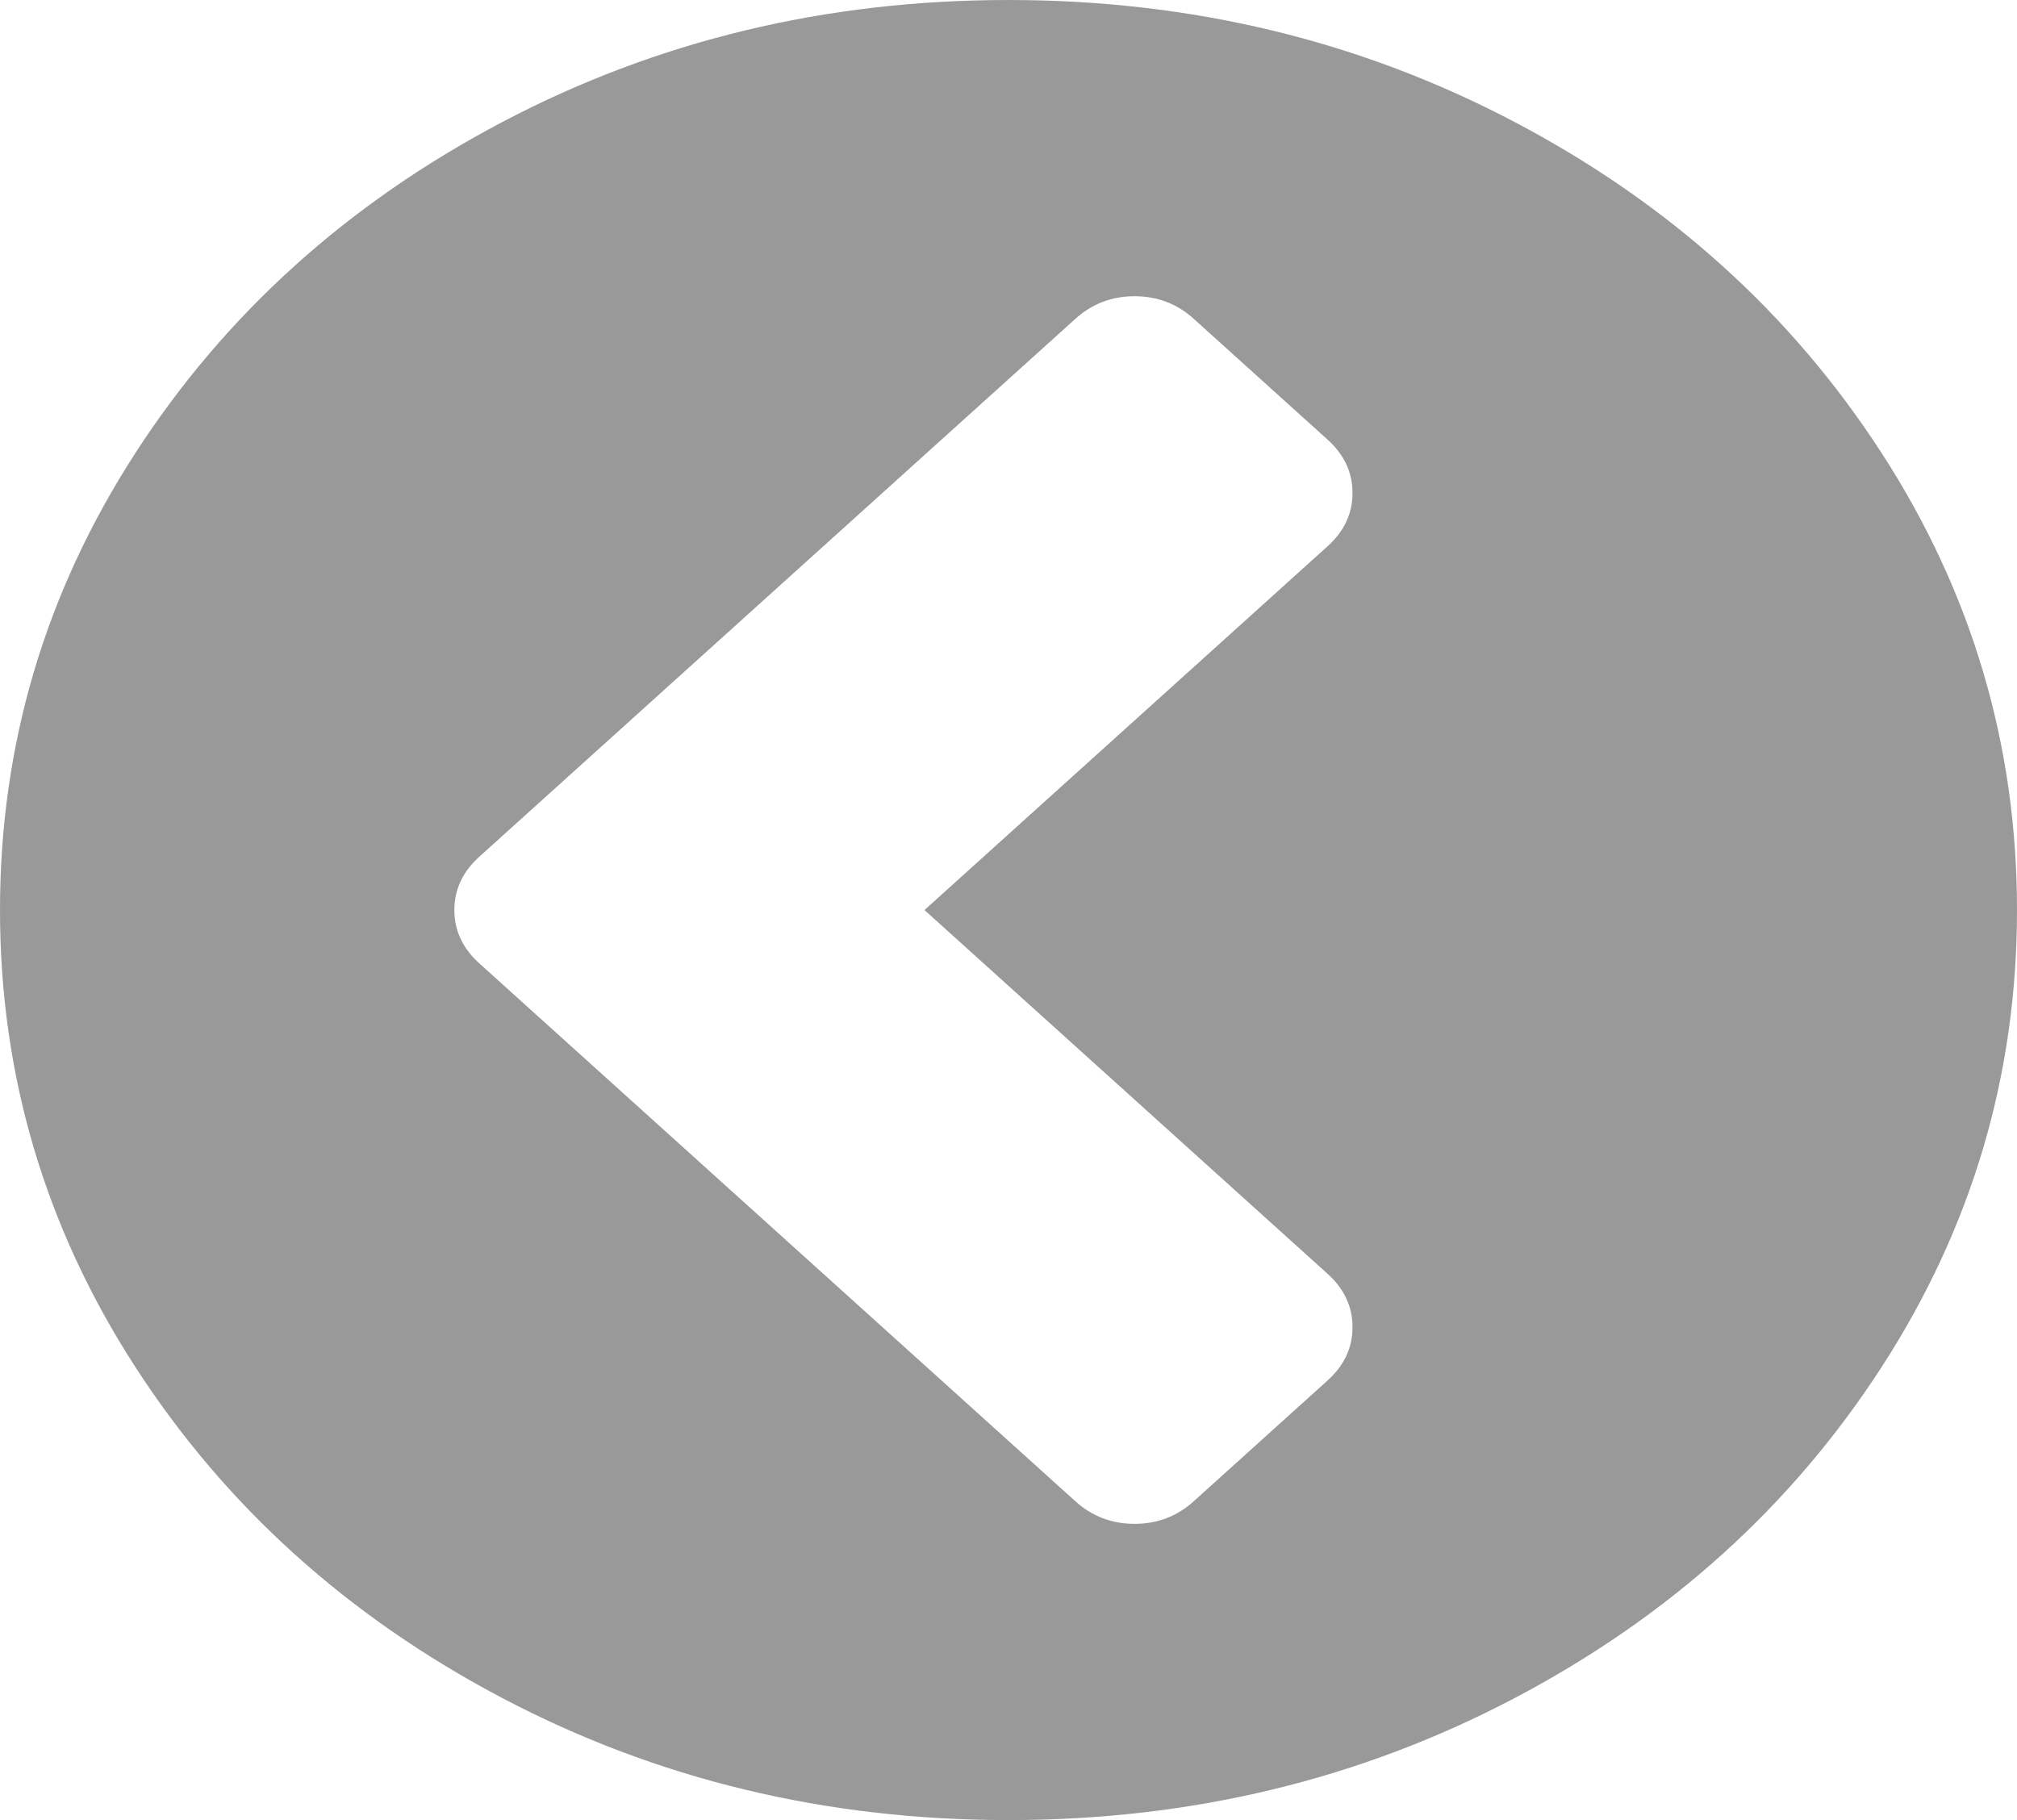 ﻿<?xml version="1.0" encoding="utf-8"?>
<svg version="1.1" xmlns:xlink="http://www.w3.org/1999/xlink" width="41px" height="37px" xmlns="http://www.w3.org/2000/svg">
  <g transform="matrix(1 0 0 1 -793 -130 )">
    <path d="M 23.062 30.978  C 23.525 30.978  23.926 30.825  24.264 30.52  L 26.986 28.063  C 27.324 27.758  27.493 27.397  27.493 26.979  C 27.493 26.562  27.324 26.2  26.986 25.895  L 18.792 18.5  L 26.986 11.105  C 27.324 10.8  27.493 10.438  27.493 10.021  C 27.493 9.603  27.324 9.242  26.986 8.937  L 24.264 6.48  C 23.926 6.175  23.525 6.022  23.062 6.022  C 22.6 6.022  22.199 6.175  21.861 6.48  L 9.743 17.416  C 9.405 17.721  9.236 18.082  9.236 18.5  C 9.236 18.918  9.405 19.279  9.743 19.584  L 21.861 30.52  C 22.199 30.825  22.6 30.978  23.062 30.978  Z M 38.251 9.214  C 40.084 12.048  41 15.144  41 18.5  C 41 21.856  40.084 24.952  38.251 27.786  C 36.418 30.621  33.931 32.865  30.79 34.519  C 27.649 36.173  24.219 37  20.5 37  C 16.781 37  13.351 36.173  10.21 34.519  C 7.069 32.865  4.582 30.621  2.749 27.786  C 0.916 24.952  0 21.856  0 18.5  C 0 15.144  0.916 12.048  2.749 9.214  C 4.582 6.379  7.069 4.135  10.21 2.481  C 13.351 0.827  16.781 0  20.5 0  C 24.219 0  27.649 0.827  30.79 2.481  C 33.931 4.135  36.418 6.379  38.251 9.214  Z " fill-rule="nonzero" fill="#999999" stroke="none" transform="matrix(1 0 0 1 793 130 )" />
  </g>
</svg>